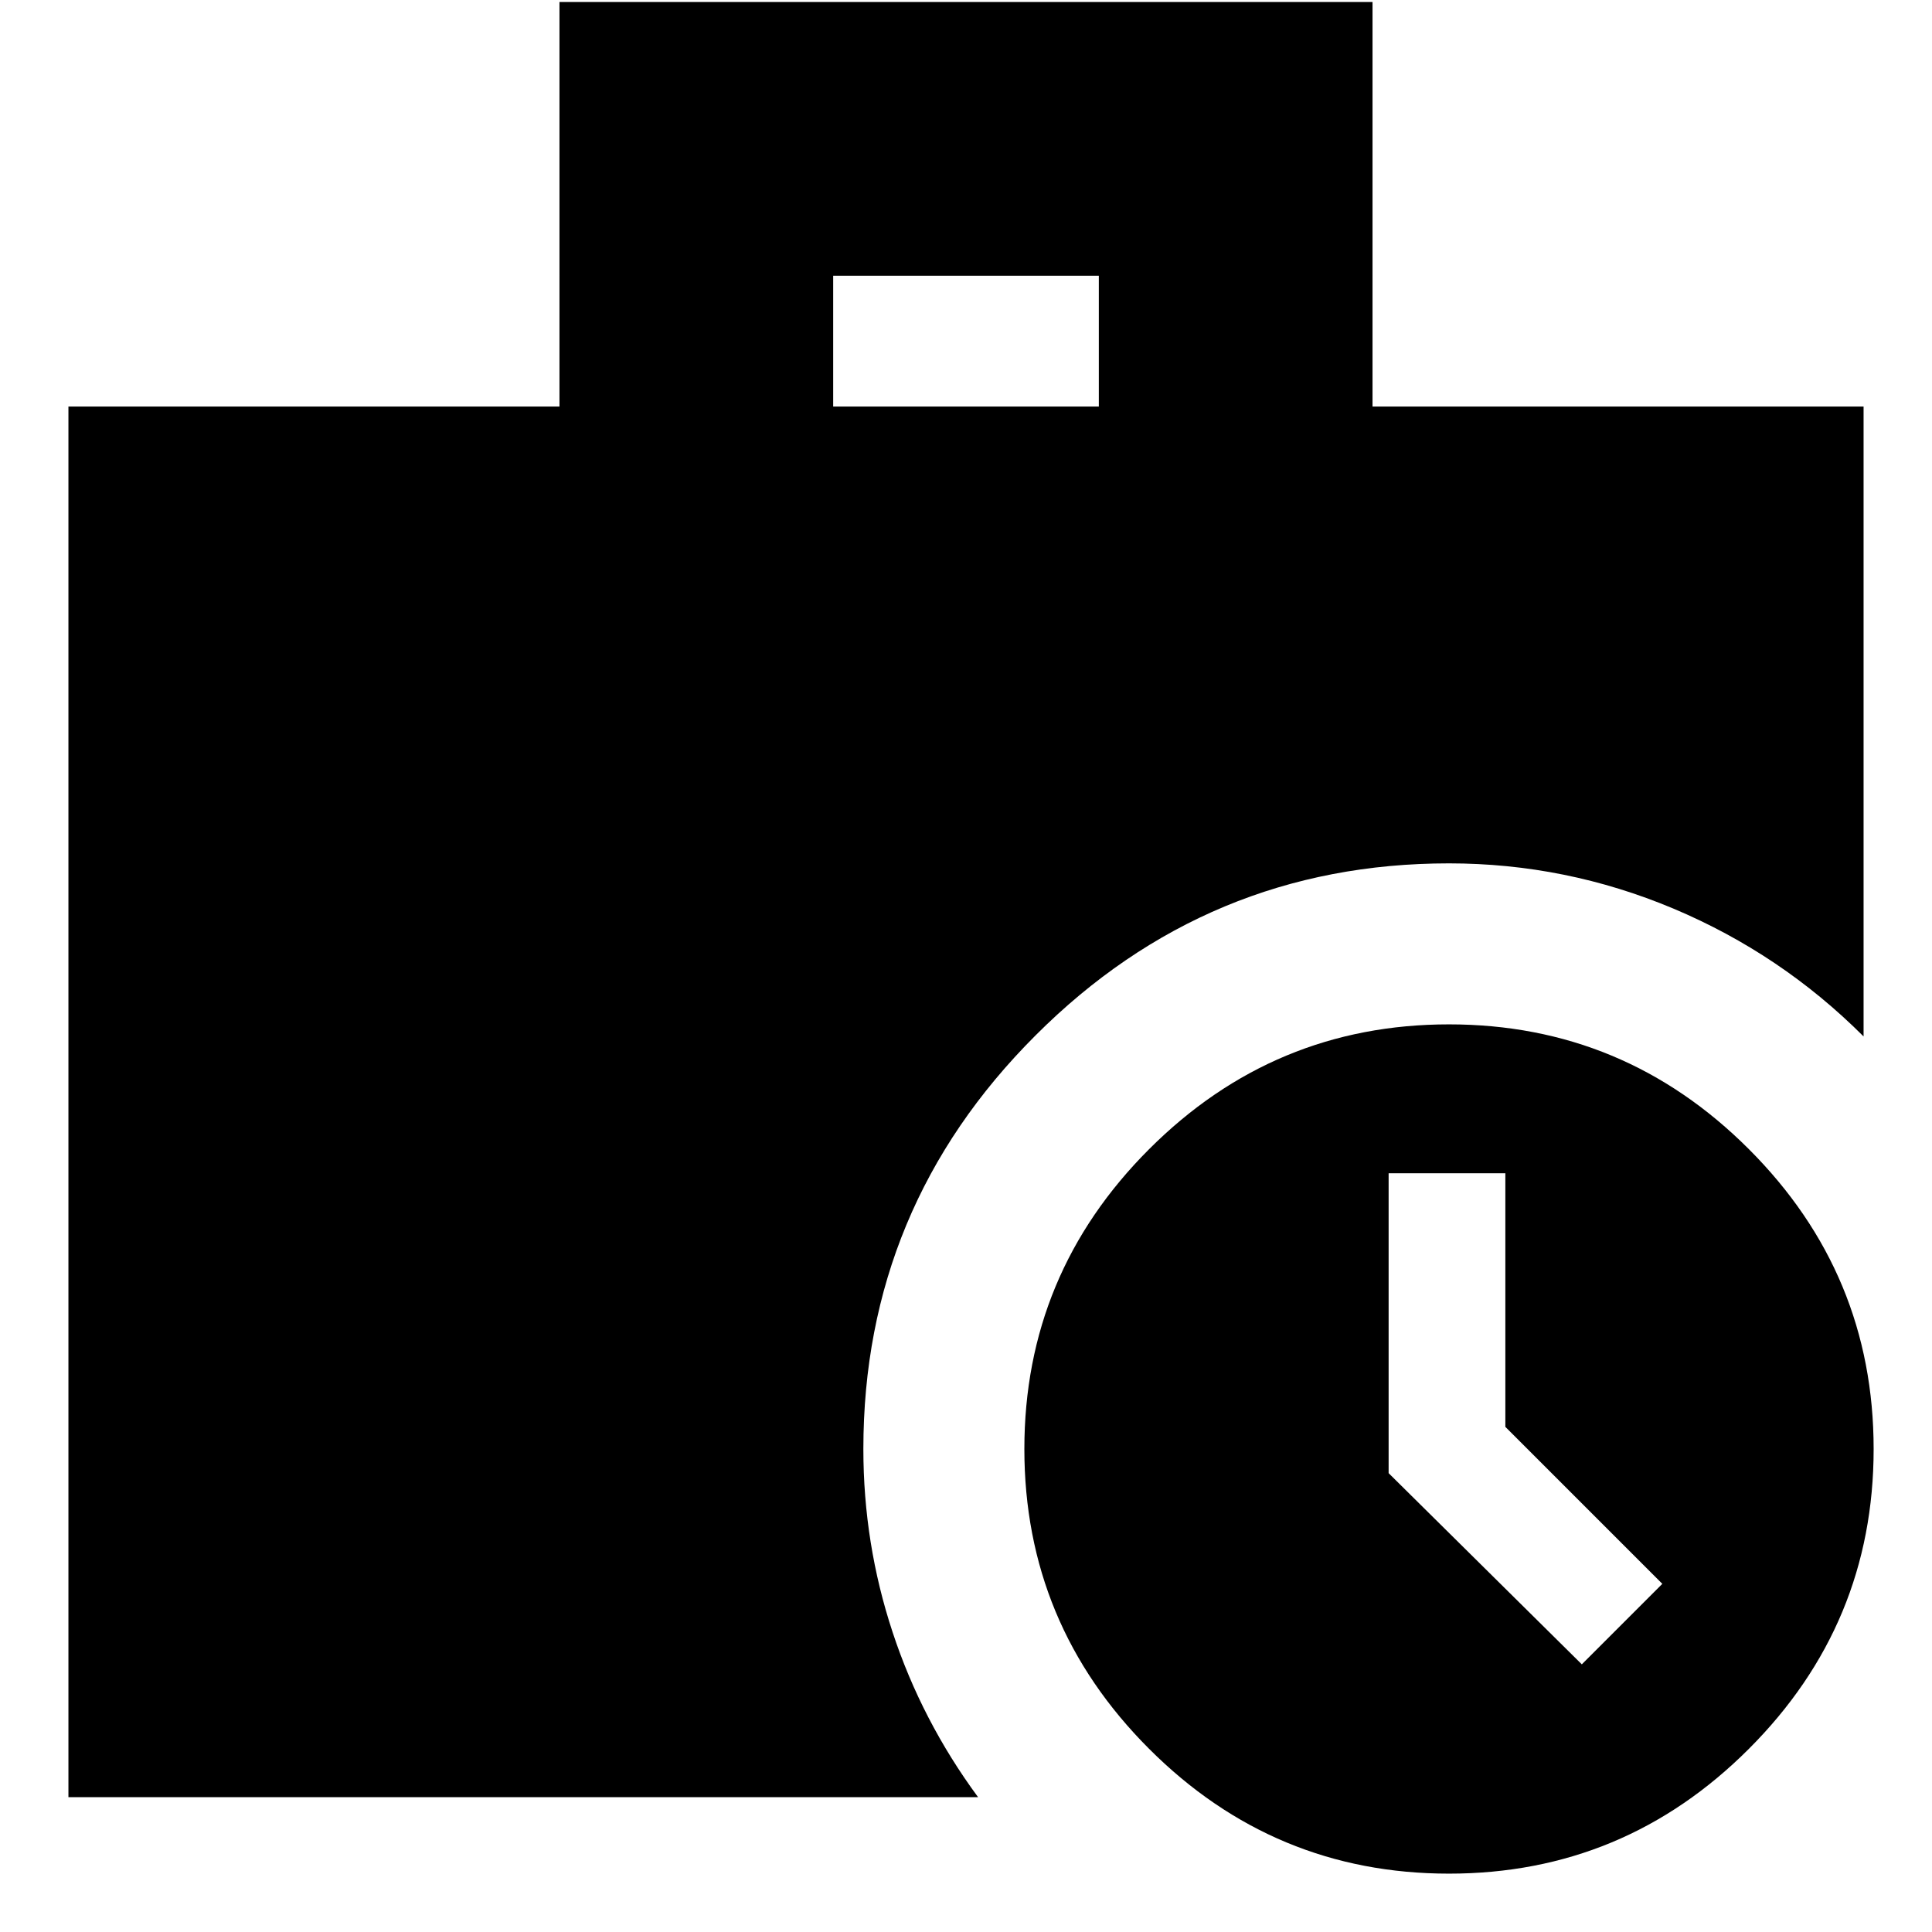 <svg xmlns="http://www.w3.org/2000/svg" height="24" width="24"><path d="M.85 22.325V5.05h6.1V.025h10.1V5.05h6.1v7.825q-1.025-1.025-2.362-1.588-1.338-.562-2.788-.562-3 0-5.137 2.138Q10.725 15 10.725 18q0 1.175.363 2.275.362 1.1 1.062 2.05Zm9.5-17.275h3.3V3.425h-3.3ZM18 23.275q-2.175 0-3.725-1.55-1.55-1.55-1.55-3.725t1.55-3.725q1.55-1.55 3.725-1.55t3.725 1.55q1.55 1.55 1.55 3.725t-1.55 3.725q-1.55 1.55-3.725 1.55Zm1.65-2.6 1-1-1.95-1.95v-3.15h-1.45V18.3Z"/></svg>